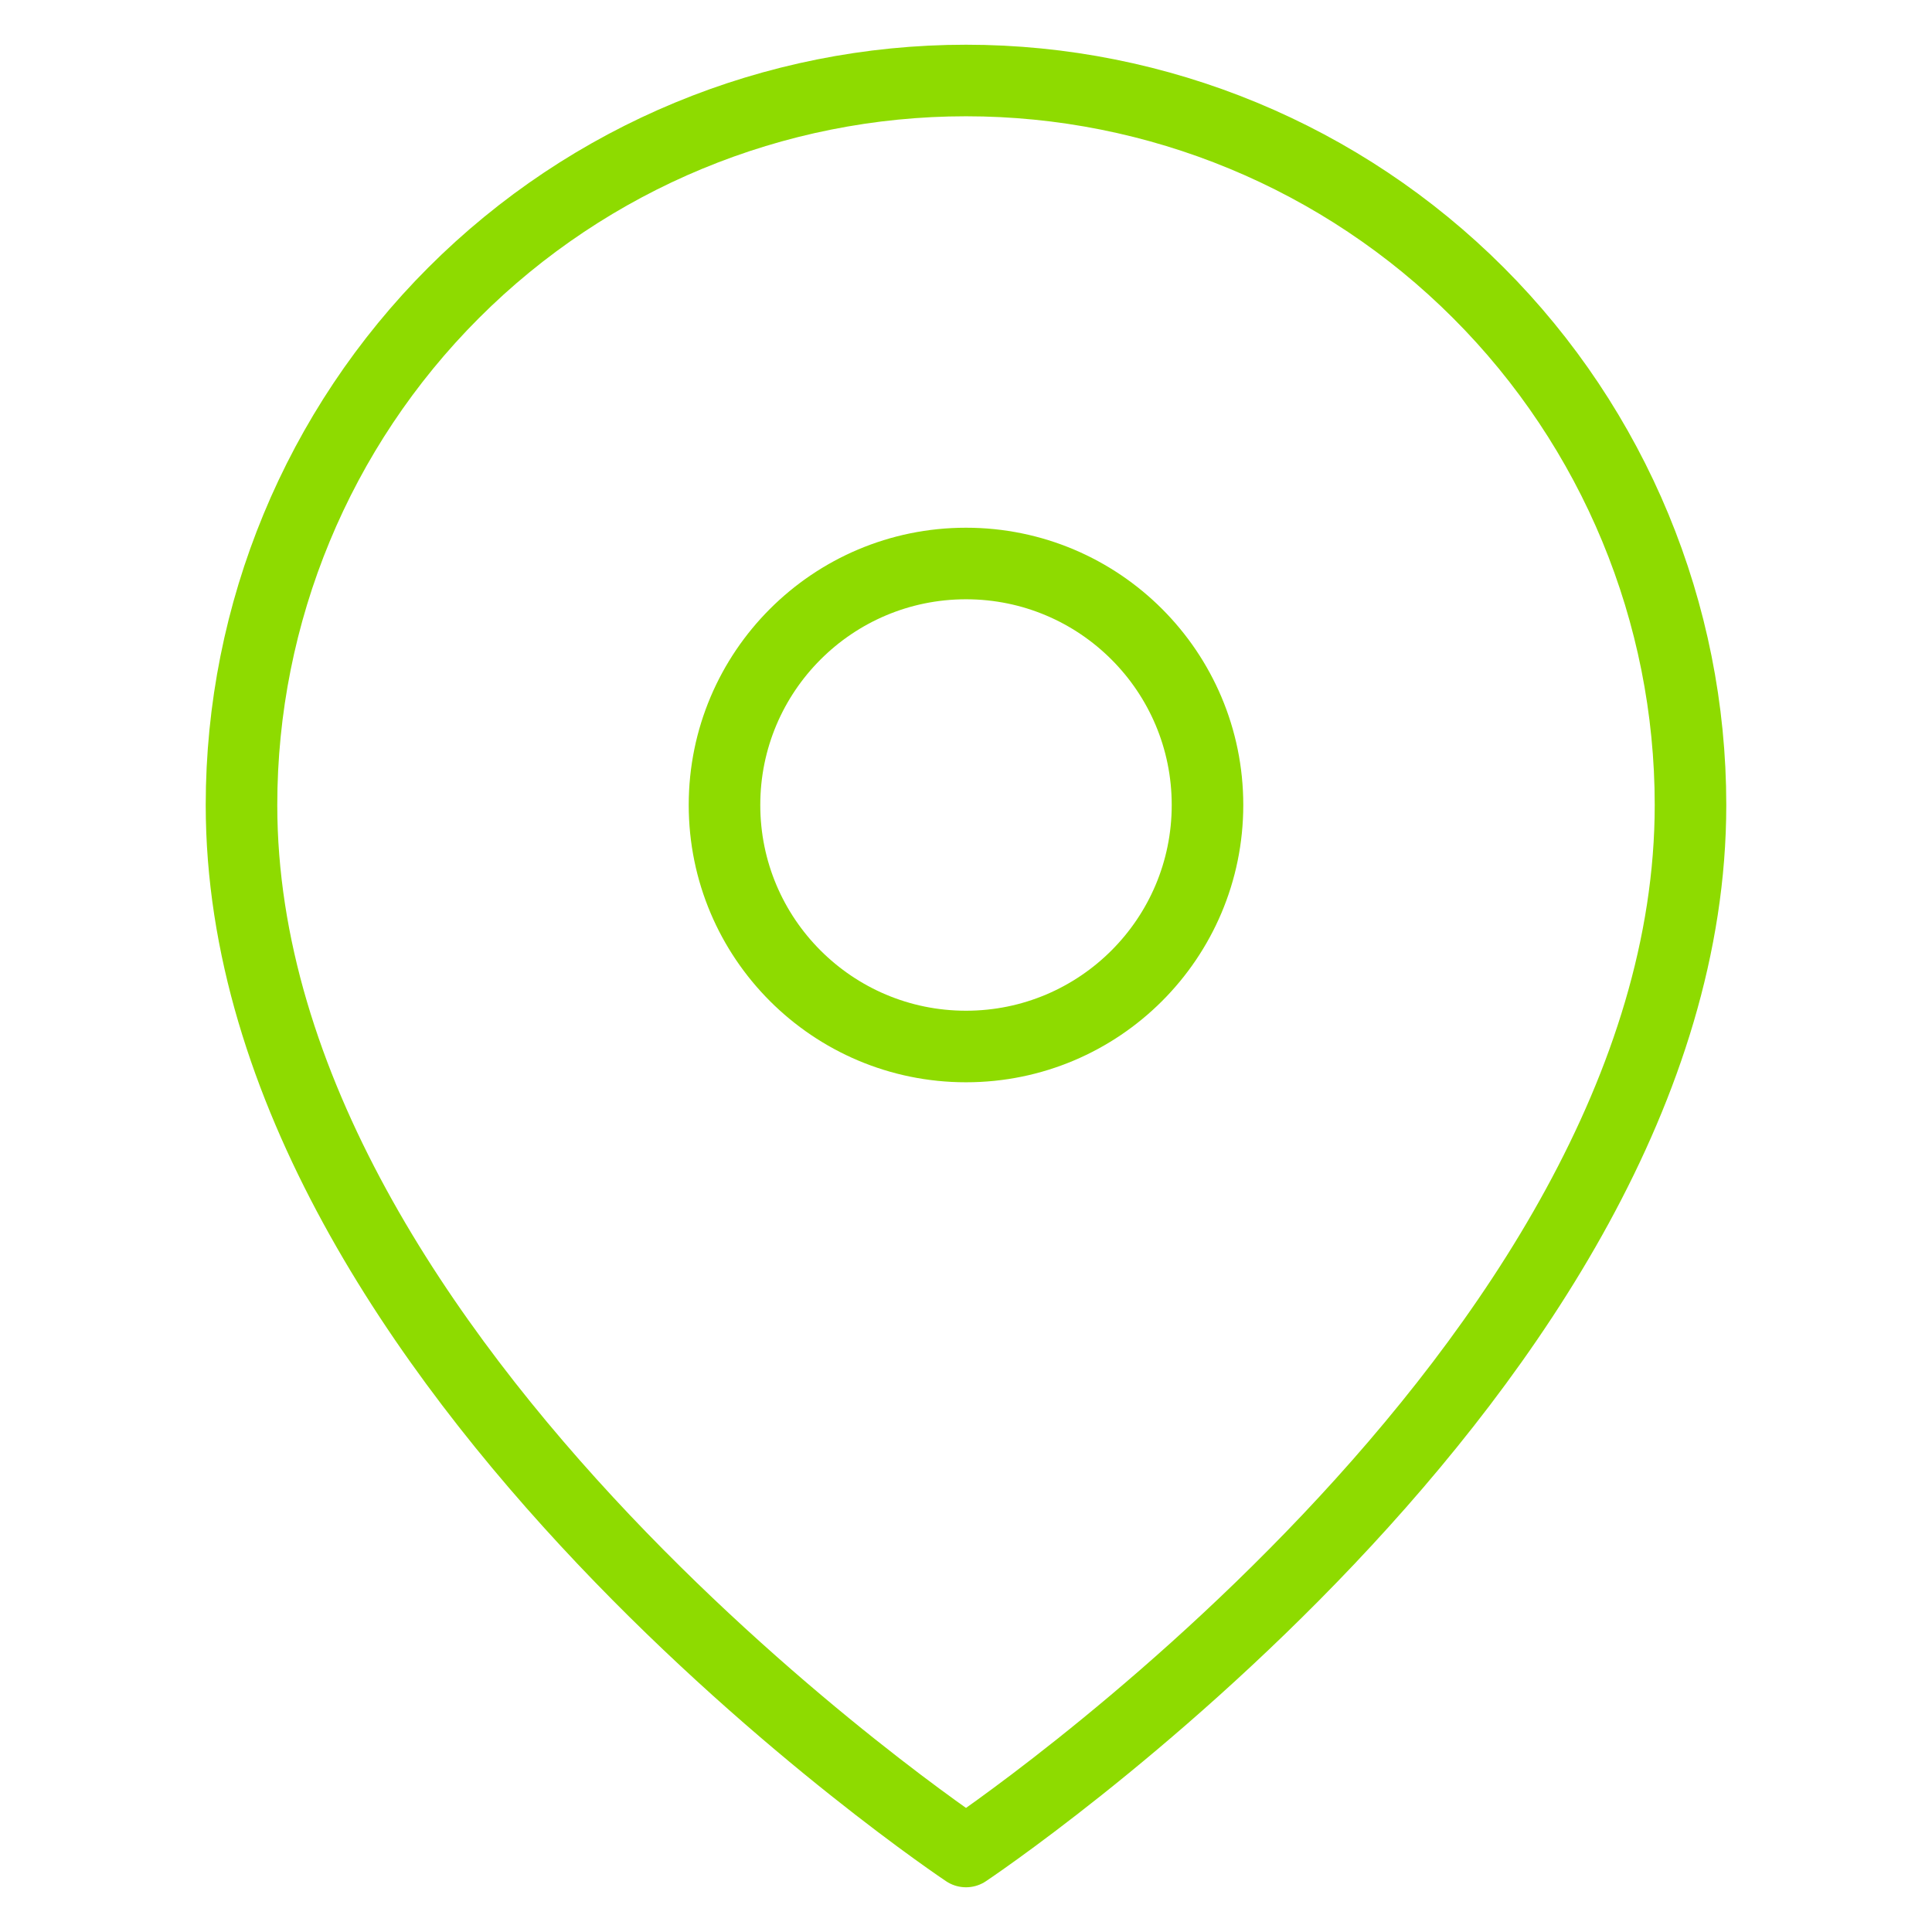 <svg width="81" height="81" viewBox="0 0 81 81" fill="none" xmlns="http://www.w3.org/2000/svg">
<path d="M70.875 33.75C70.875 57.375 40.5 77.625 40.5 77.625C40.5 77.625 10.125 57.375 10.125 33.75C10.125 25.694 13.325 17.968 19.022 12.272C24.718 6.575 32.444 3.375 40.5 3.375C48.556 3.375 56.282 6.575 61.978 12.272C67.675 17.968 70.875 25.694 70.875 33.75Z" stroke="#8EDB00" stroke-width="3" stroke-linecap="round" stroke-linejoin="round"/>
<path d="M40.5 43.875C46.092 43.875 50.625 39.342 50.625 33.75C50.625 28.158 46.092 23.625 40.5 23.625C34.908 23.625 30.375 28.158 30.375 33.75C30.375 39.342 34.908 43.875 40.5 43.875Z" stroke="#8EDB00" stroke-width="3" stroke-linecap="round" stroke-linejoin="round"/>
</svg>
